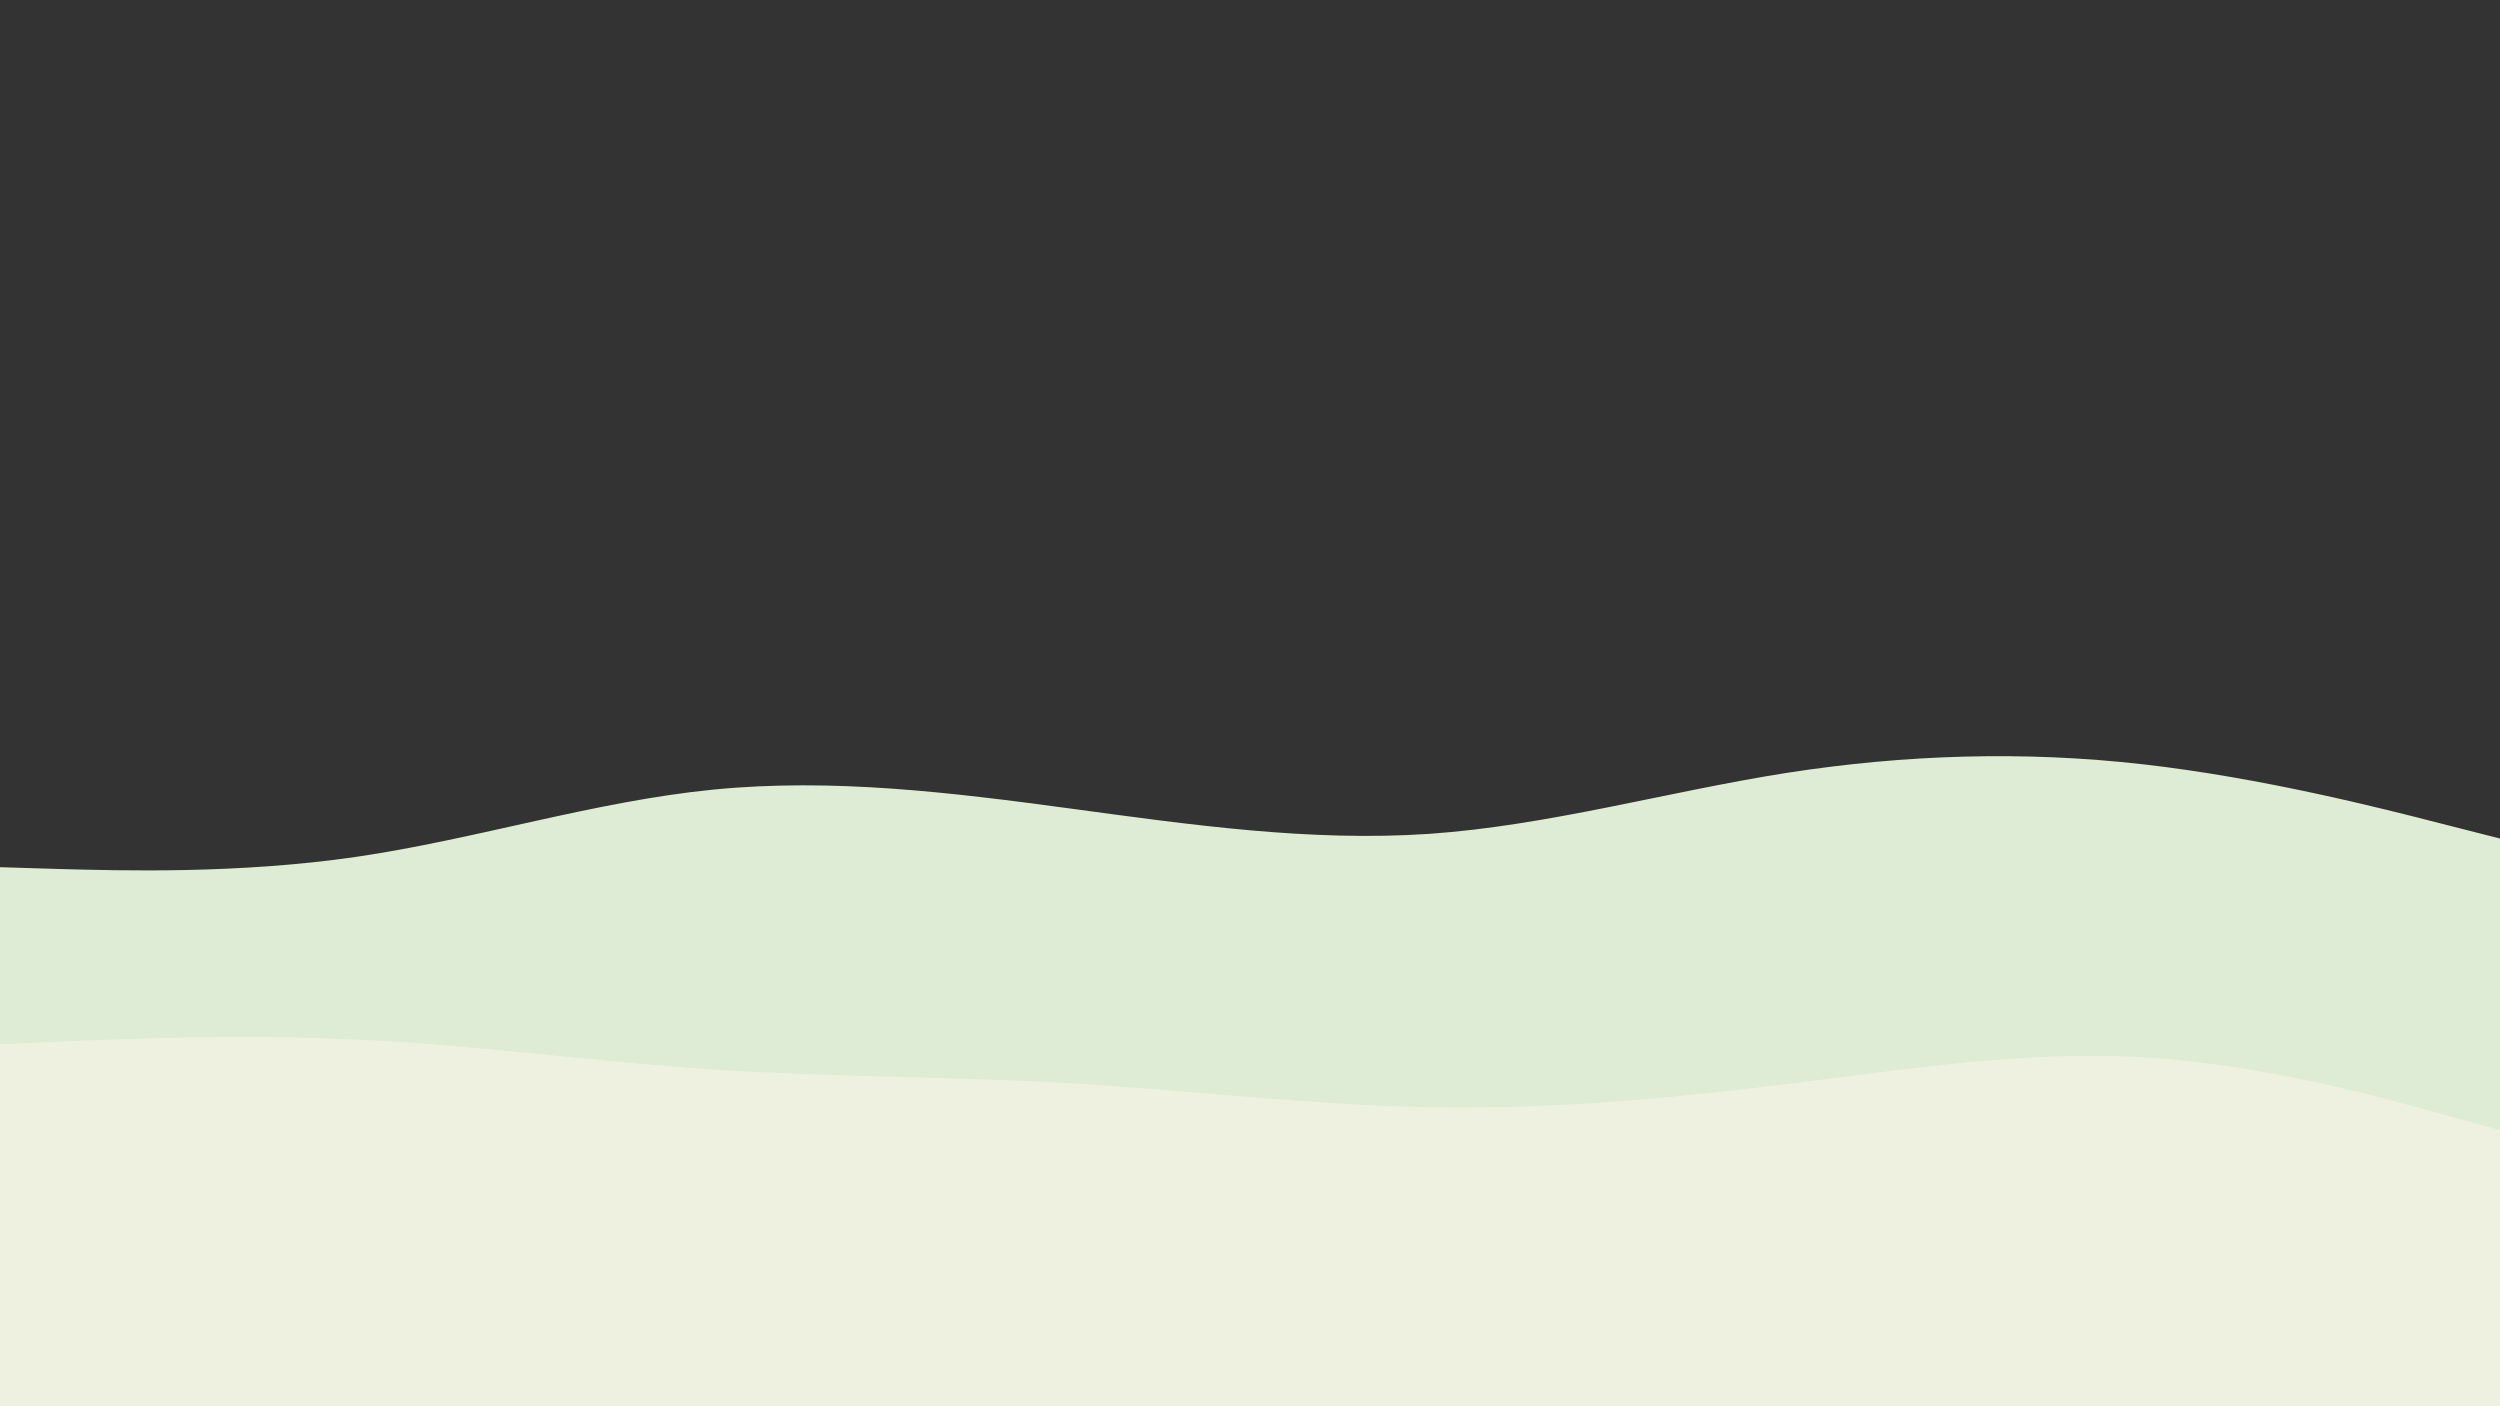 <svg id="visual" viewBox="0 0 960 540" width="960" height="540" xmlns="http://www.w3.org/2000/svg" xmlns:xlink="http://www.w3.org/1999/xlink" version="1.1"><rect x="0" y="0" width="960" height="540" fill="#333333" stroke="none"/><path d="M0 333L22.8 333.7C45.7 334.3 91.3 335.7 137 329C182.7 322.3 228.3 307.7 274 303.2C319.7 298.7 365.3 304.3 411.2 310.5C457 316.7 503 323.3 548.8 320.2C594.7 317 640.3 304 686 296.8C731.7 289.7 777.3 288.3 823 293.5C868.7 298.7 914.3 310.3 937.2 316.2L960 322L960 541L937.2 541C914.3 541 868.7 541 823 541C777.3 541 731.7 541 686 541C640.3 541 594.7 541 548.8 541C503 541 457 541 411.2 541C365.3 541 319.7 541 274 541C228.3 541 182.7 541 137 541C91.3 541 45.7 541 22.8 541L0 541Z" fill="#deebd5"></path><path d="M0 401L22.8 400C45.7 399 91.3 397 137 399.2C182.7 401.3 228.3 407.7 274 410.7C319.7 413.7 365.3 413.3 411.2 416C457 418.7 503 424.3 548.8 425.2C594.7 426 640.3 422 686 416.3C731.7 410.7 777.3 403.3 823 406C868.7 408.7 914.3 421.3 937.2 427.7L960 434L960 541L937.2 541C914.3 541 868.7 541 823 541C777.3 541 731.7 541 686 541C640.3 541 594.7 541 548.8 541C503 541 457 541 411.2 541C365.3 541 319.7 541 274 541C228.3 541 182.7 541 137 541C91.3 541 45.7 541 22.8 541L0 541Z" fill="#eff1e0"></path></svg>